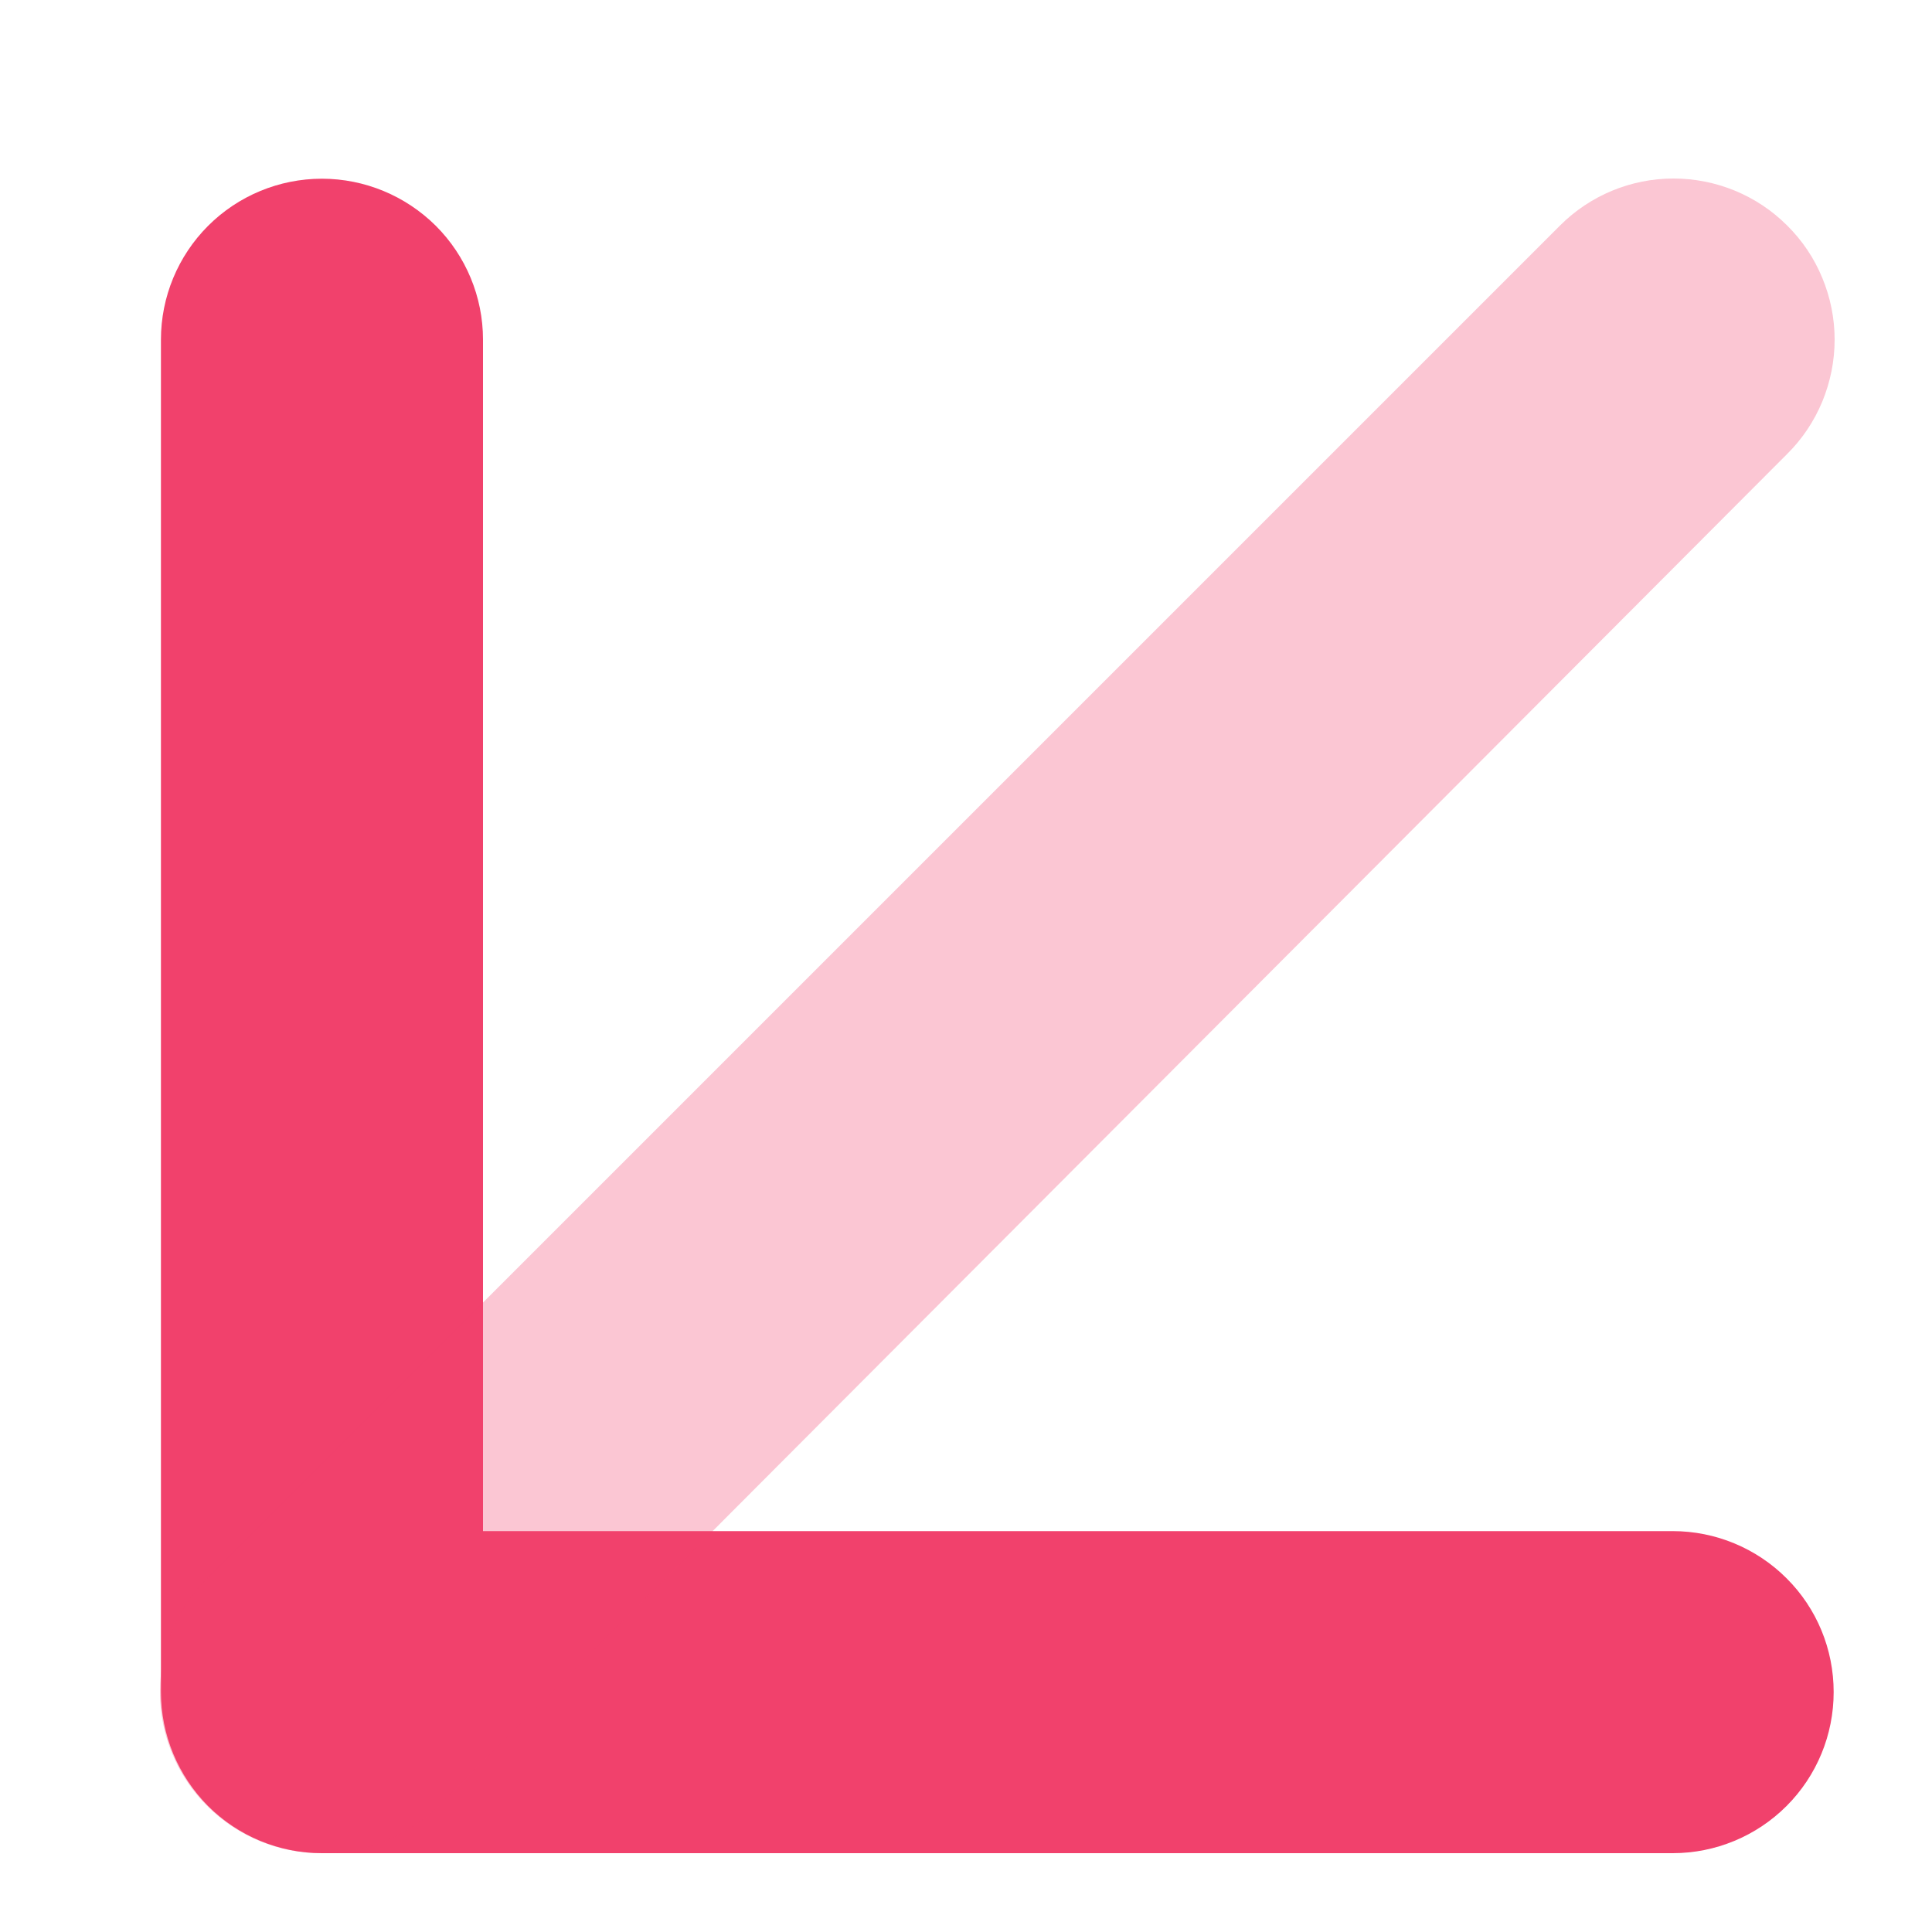 <svg width="10" height="10" viewBox="0 0 10 10" fill="none" xmlns="http://www.w3.org/2000/svg">
<path d="M8.675 9.592H1.666C1.445 9.592 1.233 9.504 1.077 9.348C0.921 9.191 0.833 8.979 0.833 8.758V1.758C0.833 1.537 0.921 1.325 1.077 1.169C1.233 1.013 1.445 0.925 1.666 0.925C1.887 0.925 2.099 1.013 2.256 1.169C2.412 1.325 2.5 1.537 2.5 1.758V7.925H8.658C8.879 7.925 9.091 8.013 9.247 8.169C9.404 8.325 9.491 8.537 9.491 8.758C9.491 8.979 9.404 9.191 9.247 9.348C9.091 9.504 8.879 9.592 8.658 9.592H8.675Z" fill="#F1416C"/>
<path opacity="0.3" d="M1.666 9.592C1.501 9.593 1.339 9.544 1.201 9.453C1.063 9.361 0.955 9.231 0.892 9.078C0.828 8.925 0.812 8.757 0.844 8.594C0.877 8.432 0.957 8.283 1.075 8.167L8.075 1.167C8.231 1.011 8.442 0.924 8.662 0.924C8.882 0.924 9.094 1.011 9.25 1.167C9.328 1.244 9.39 1.336 9.432 1.438C9.474 1.539 9.496 1.648 9.496 1.758C9.496 1.868 9.474 1.977 9.432 2.079C9.39 2.18 9.328 2.273 9.25 2.35L2.275 9.342C2.196 9.422 2.101 9.486 1.996 9.529C1.892 9.572 1.779 9.593 1.666 9.592Z" fill="#F1416C"/>
</svg>
